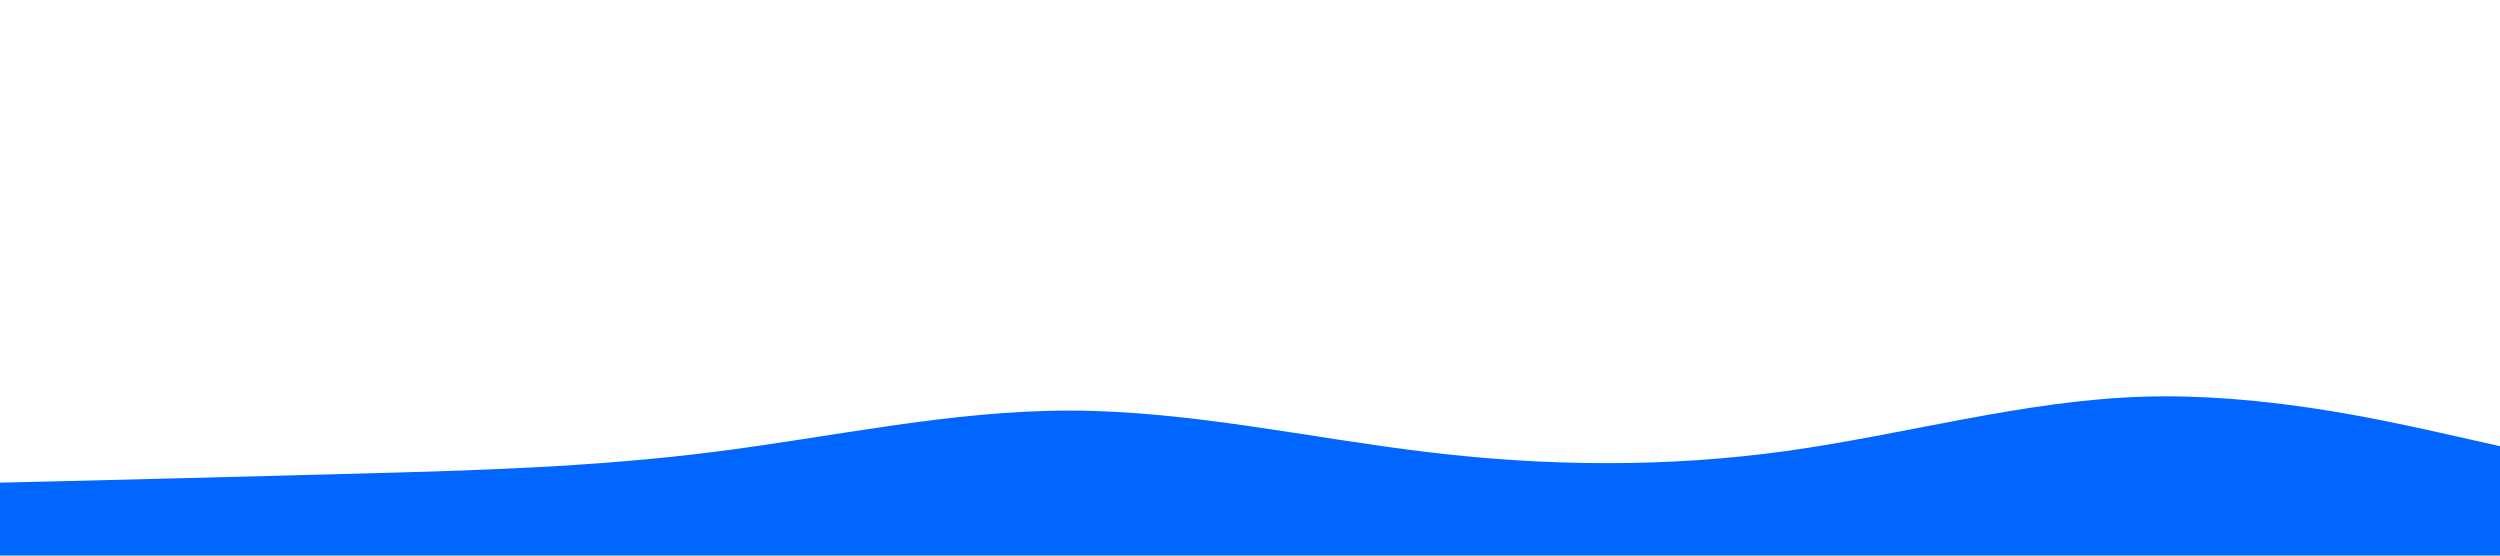 <svg id="visual" viewBox="0 0 1440 320" width="1440" height="320" xmlns="http://www.w3.org/2000/svg" xmlns:xlink="http://www.w3.org/1999/xlink" version="1.1"><path d="M0 278L34.3 277.2C68.7 276.3 137.3 274.7 205.8 272.8C274.3 271 342.7 269 411.2 260.3C479.7 251.7 548.3 236.3 617 236.5C685.7 236.7 754.3 252.3 823 260.5C891.7 268.7 960.3 269.3 1028.8 259.8C1097.3 250.3 1165.7 230.7 1234.2 228.5C1302.7 226.3 1371.3 241.7 1405.7 249.3L1440 257L1440 321L1405.7 321C1371.3 321 1302.7 321 1234.2 321C1165.7 321 1097.3 321 1028.8 321C960.3 321 891.7 321 823 321C754.3 321 685.7 321 617 321C548.3 321 479.7 321 411.2 321C342.7 321 274.3 321 205.8 321C137.3 321 68.7 321 34.3 321L0 321Z" fill="#0066FF" stroke-linecap="round" stroke-linejoin="miter"></path></svg>